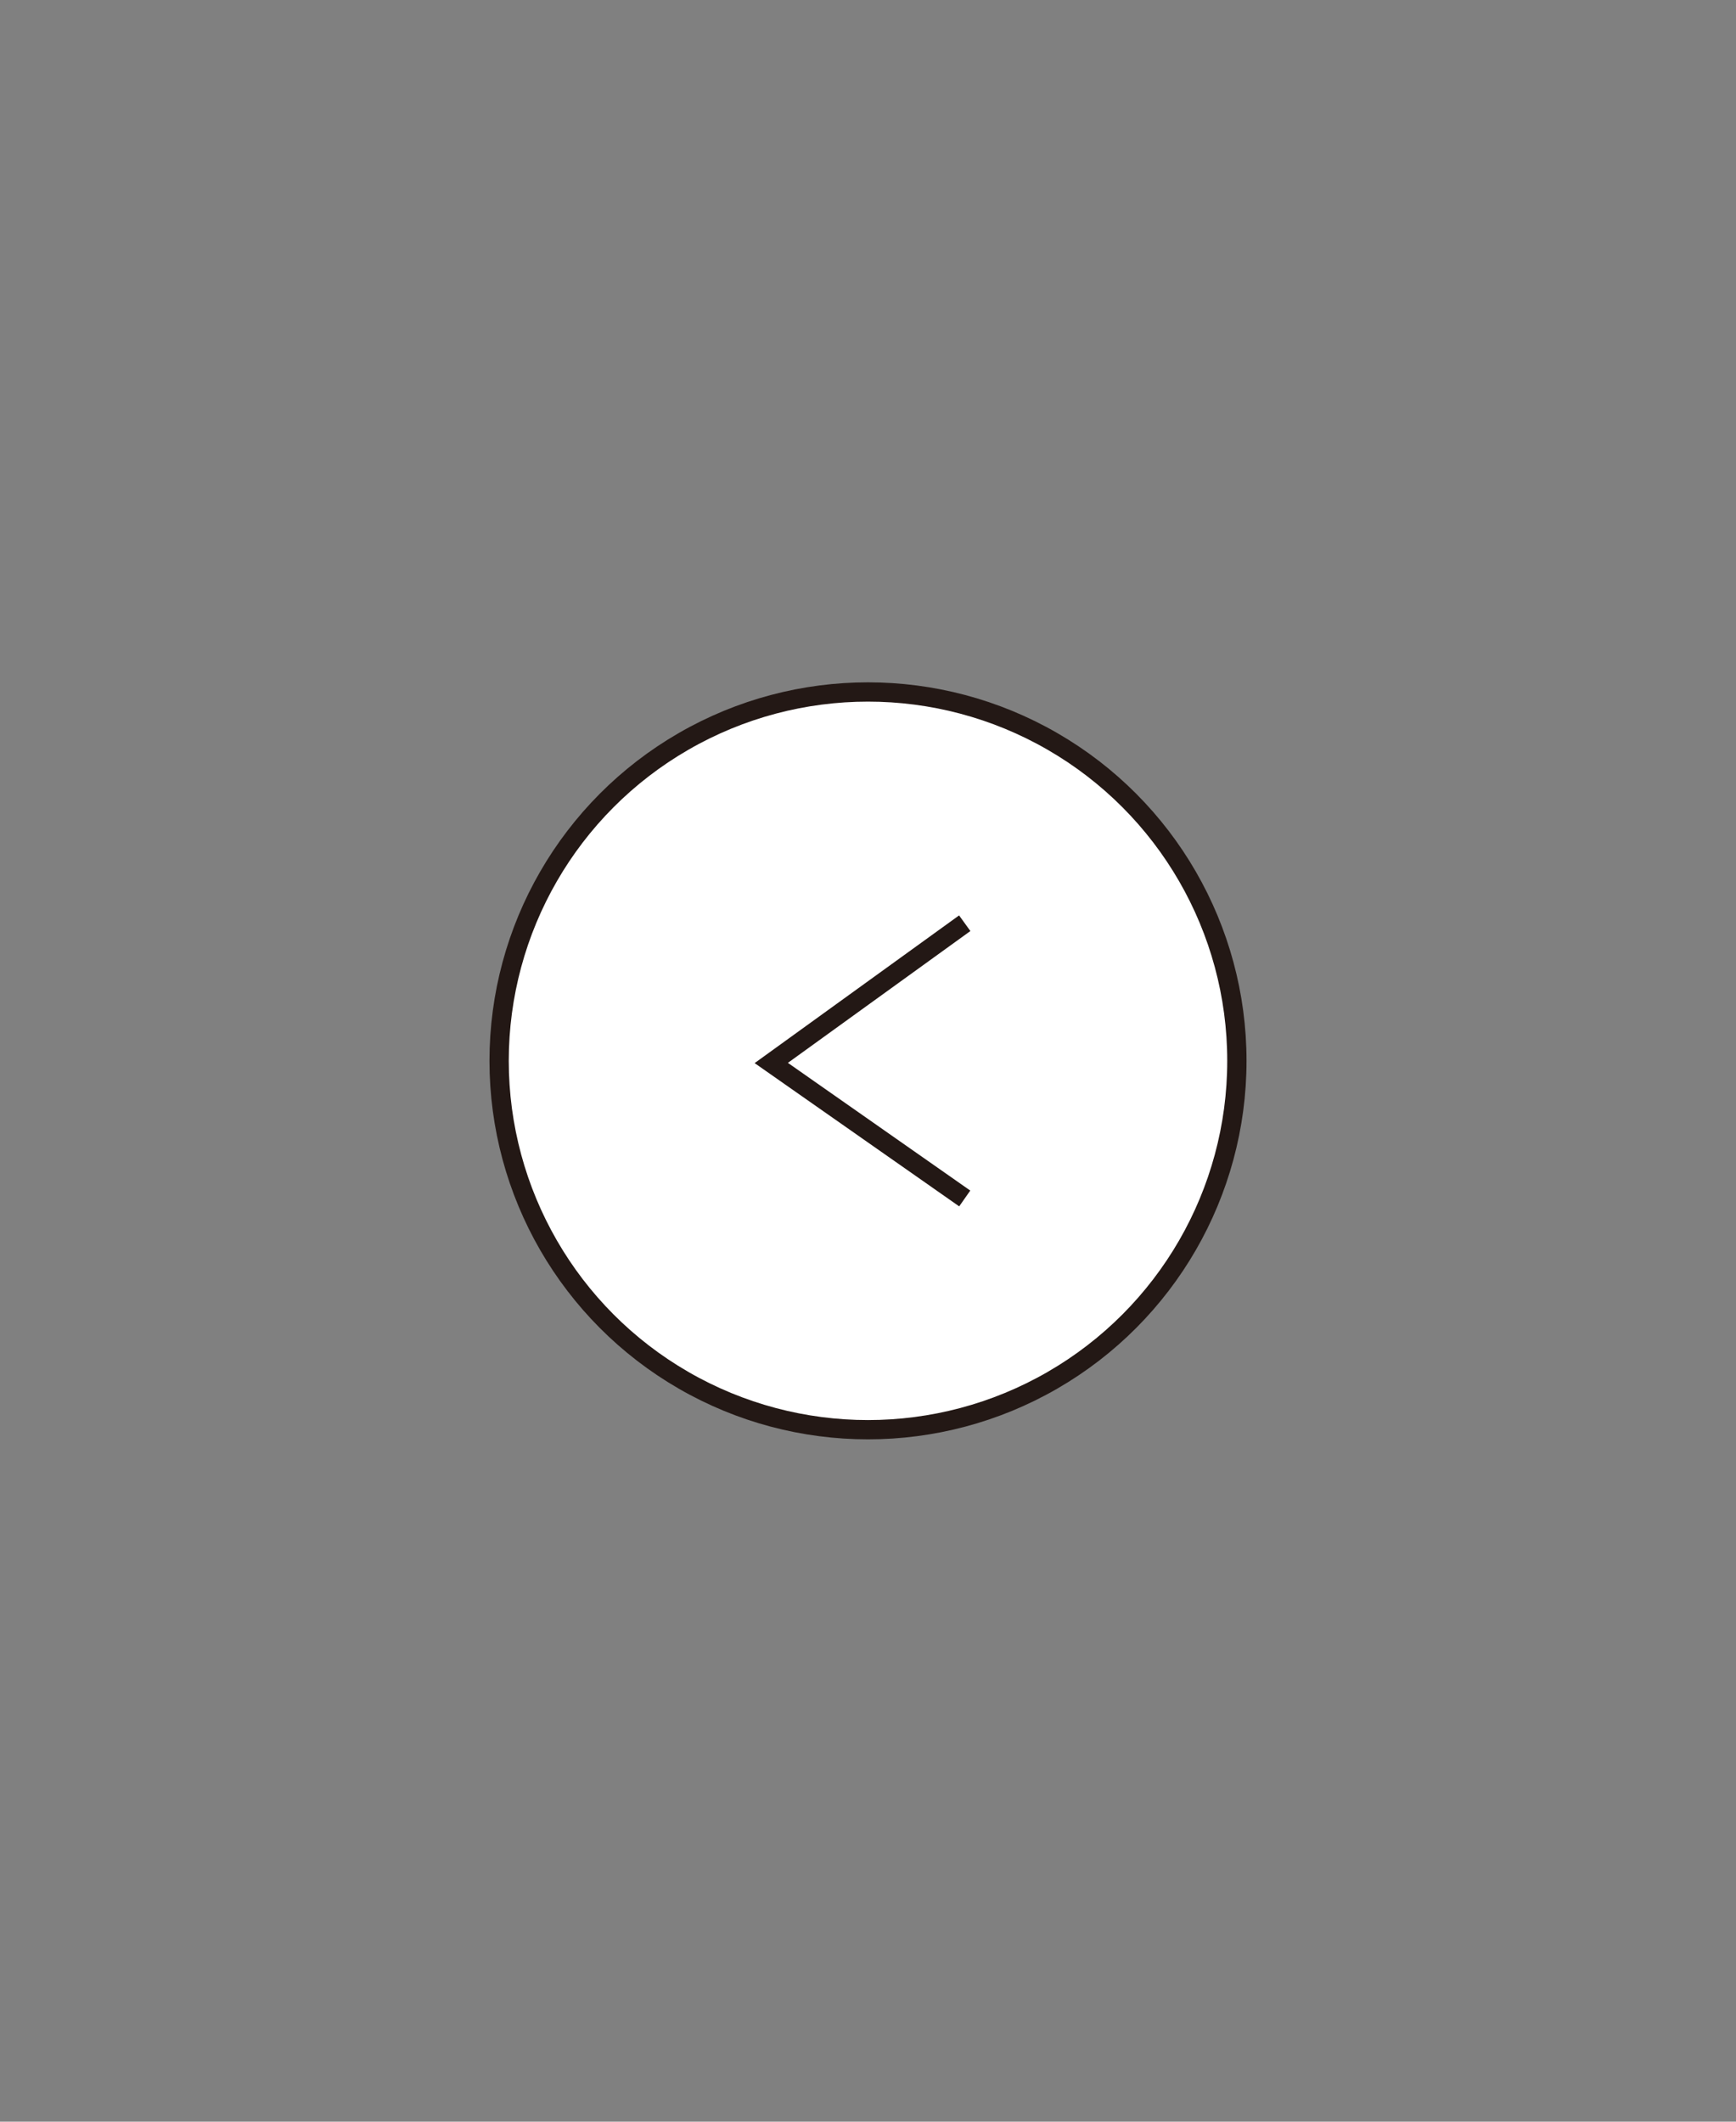 <?xml version="1.0" encoding="utf-8"?>
<!-- Generator: Adobe Illustrator 17.0.0, SVG Export Plug-In . SVG Version: 6.00 Build 0)  -->
<!DOCTYPE svg PUBLIC "-//W3C//DTD SVG 1.1//EN" "http://www.w3.org/Graphics/SVG/1.1/DTD/svg11.dtd">
<svg version="1.1" id="圖層_1" xmlns="http://www.w3.org/2000/svg" xmlns:xlink="http://www.w3.org/1999/xlink" x="0px" y="0px"
	 width="90px" height="110px" viewBox="0 0 90 110" enable-background="new 0 0 90 110" xml:space="preserve">
<rect x="0" y="0" width="90" height="110" fill="#808080" stroke="none"/>
<g>
	<circle fill="#FFFFFF" stroke="#231815" stroke-miterlimit="10" cx="45" cy="55" r="19.124"/>
	<polyline fill="none" stroke="#231815" stroke-miterlimit="10" points="50.015,62.135 39.985,55.111 50.015,47.865 	"/>
</g>
</svg>
